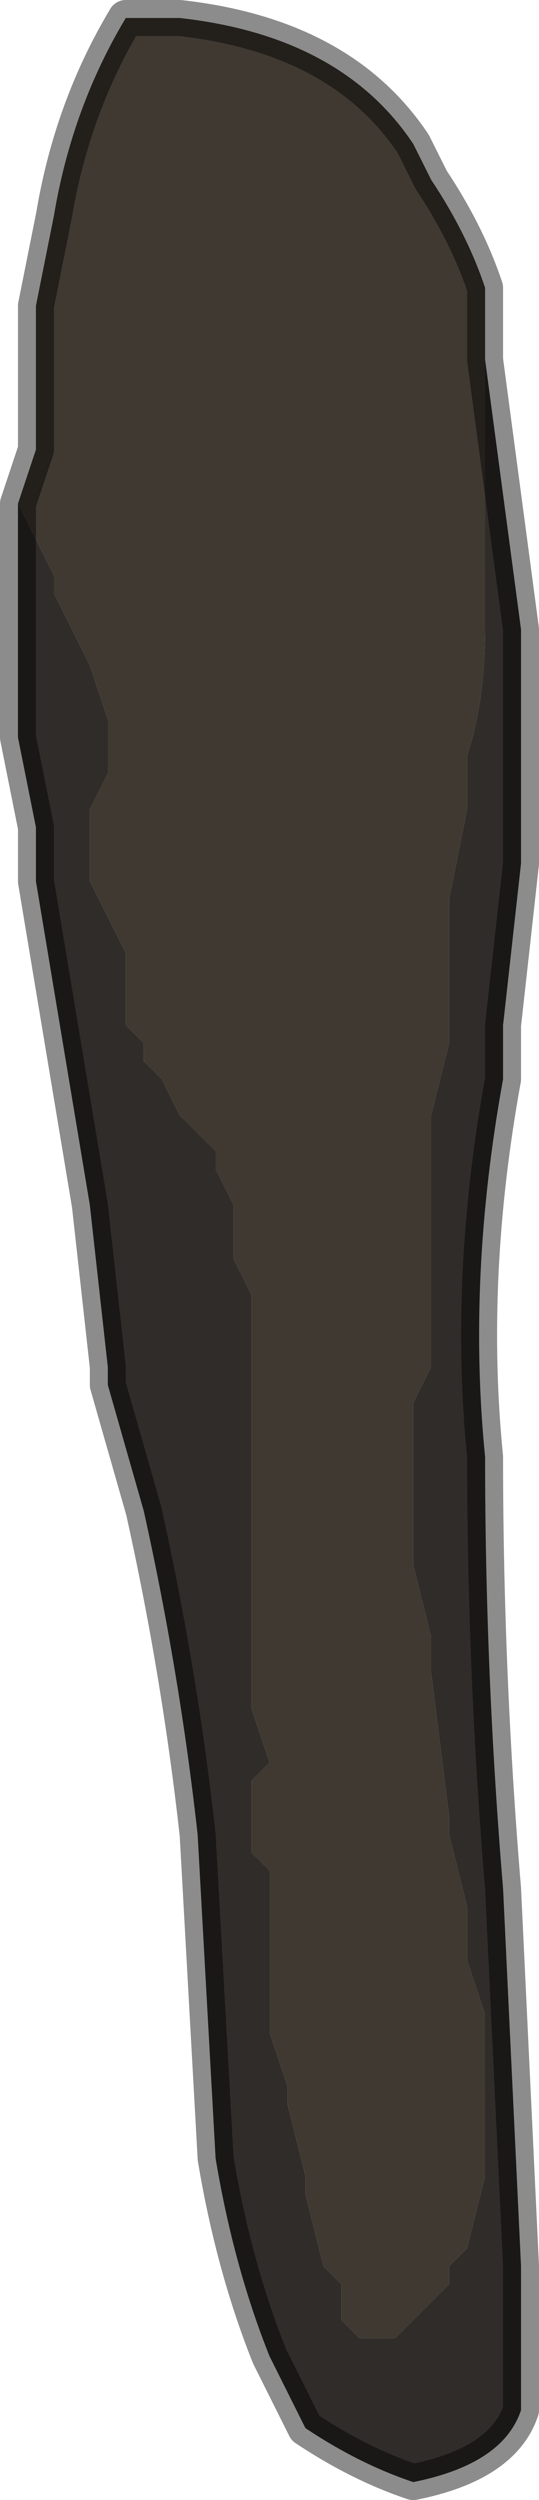 <?xml version="1.0" encoding="UTF-8" standalone="no"?>
<svg xmlns:xlink="http://www.w3.org/1999/xlink" height="6.95px" width="1.5px" xmlns="http://www.w3.org/2000/svg">
  <g transform="matrix(1.0, 0.0, 0.0, 1.0, 0.75, 3.45)">
    <path d="M-0.7 -2.05 L-0.65 -2.2 -0.65 -2.6 -0.6 -2.85 Q-0.55 -3.15 -0.4 -3.4 L-0.25 -3.4 Q0.2 -3.35 0.4 -3.05 L0.45 -2.95 Q0.55 -2.8 0.6 -2.65 L0.6 -2.45 0.6 -2.35 0.6 -2.25 0.6 -2.0 0.6 -1.75 0.6 -1.7 Q0.6 -1.5 0.55 -1.35 L0.55 -1.25 0.55 -1.2 0.5 -0.95 0.5 -0.7 0.5 -0.55 0.45 -0.35 0.45 -0.3 0.45 -0.1 0.45 0.35 0.4 0.45 0.4 0.7 0.4 0.9 0.45 1.1 0.45 1.2 0.5 1.6 0.5 1.65 0.55 1.85 0.55 2.0 0.6 2.15 0.6 2.2 0.6 2.45 0.6 2.6 0.55 2.8 0.5 2.85 0.5 2.9 0.35 3.05 0.3 3.05 0.25 3.05 0.2 3.0 0.2 2.9 0.15 2.85 0.1 2.65 0.1 2.6 0.05 2.4 0.05 2.35 0.0 2.2 0.0 2.1 0.0 1.75 -0.05 1.7 -0.05 1.5 0.0 1.45 -0.05 1.3 -0.05 1.2 -0.05 0.95 -0.05 0.5 -0.05 0.15 -0.1 0.05 -0.1 -0.1 -0.15 -0.2 -0.15 -0.25 -0.2 -0.3 -0.2 -0.3 -0.25 -0.35 -0.3 -0.45 -0.35 -0.5 -0.35 -0.55 -0.4 -0.6 -0.4 -0.7 -0.4 -0.8 -0.5 -1.0 -0.5 -1.2 -0.45 -1.3 -0.45 -1.45 -0.5 -1.6 -0.6 -1.8 -0.6 -1.85 -0.7 -2.05" fill="#3f3931" fill-rule="evenodd" stroke="none"/>
    <path d="M-0.7 -2.05 L-0.6 -1.85 -0.6 -1.8 -0.5 -1.6 -0.45 -1.45 -0.45 -1.3 -0.5 -1.2 -0.5 -1.0 -0.4 -0.8 -0.4 -0.7 -0.4 -0.6 -0.35 -0.55 -0.35 -0.5 -0.3 -0.45 -0.25 -0.35 -0.2 -0.3 -0.2 -0.3 -0.15 -0.25 -0.15 -0.2 -0.1 -0.1 -0.1 0.05 -0.05 0.15 -0.05 0.5 -0.05 0.95 -0.05 1.2 -0.05 1.3 0.0 1.45 -0.05 1.5 -0.05 1.7 0.0 1.75 0.0 2.1 0.0 2.2 0.05 2.35 0.05 2.4 0.1 2.6 0.1 2.65 0.15 2.85 0.2 2.9 0.2 3.0 0.25 3.05 0.3 3.05 0.35 3.05 0.5 2.9 0.5 2.85 0.55 2.8 0.6 2.6 0.6 2.45 0.6 2.2 0.6 2.15 0.55 2.0 0.55 1.85 0.5 1.65 0.5 1.6 0.45 1.2 0.45 1.1 0.4 0.9 0.4 0.7 0.4 0.45 0.45 0.35 0.45 -0.1 0.45 -0.3 0.45 -0.35 0.5 -0.55 0.5 -0.7 0.5 -0.95 0.55 -1.2 0.55 -1.25 0.55 -1.35 Q0.6 -1.5 0.6 -1.7 L0.6 -1.75 0.6 -2.0 0.6 -2.25 0.6 -2.35 0.6 -2.45 0.7 -1.7 0.7 -1.35 0.7 -1.05 0.65 -0.6 0.65 -0.45 Q0.55 0.1 0.6 0.6 0.6 1.2 0.65 1.8 L0.7 2.85 0.7 3.25 Q0.65 3.4 0.4 3.45 0.25 3.4 0.1 3.3 L0.0 3.1 Q-0.1 2.85 -0.15 2.55 L-0.2 1.65 Q-0.25 1.2 -0.35 0.75 L-0.45 0.4 -0.45 0.35 -0.5 -0.1 -0.65 -1.0 -0.65 -1.15 -0.7 -1.4 -0.7 -2.05" fill="#302c29" fill-rule="evenodd" stroke="none"/>
    <path d="M0.6 -2.45 L0.6 -2.65 Q0.55 -2.8 0.45 -2.95 L0.4 -3.05 Q0.2 -3.35 -0.25 -3.4 L-0.4 -3.4 Q-0.55 -3.15 -0.6 -2.85 L-0.65 -2.6 -0.65 -2.2 -0.7 -2.05 -0.7 -1.4 -0.65 -1.15 -0.65 -1.0 -0.5 -0.1 -0.45 0.35 -0.45 0.4 -0.35 0.75 Q-0.25 1.2 -0.2 1.65 L-0.15 2.55 Q-0.1 2.85 0.0 3.1 L0.1 3.3 Q0.25 3.4 0.4 3.45 0.65 3.4 0.7 3.25 L0.7 2.85 0.65 1.8 Q0.6 1.2 0.6 0.6 0.55 0.1 0.65 -0.45 L0.65 -0.6 0.7 -1.05 0.7 -1.35 0.7 -1.7 0.6 -2.45 Z" fill="none" stroke="#000000" stroke-linecap="round" stroke-linejoin="round" stroke-opacity="0.451" stroke-width="0.1"/>
  </g>
</svg>
